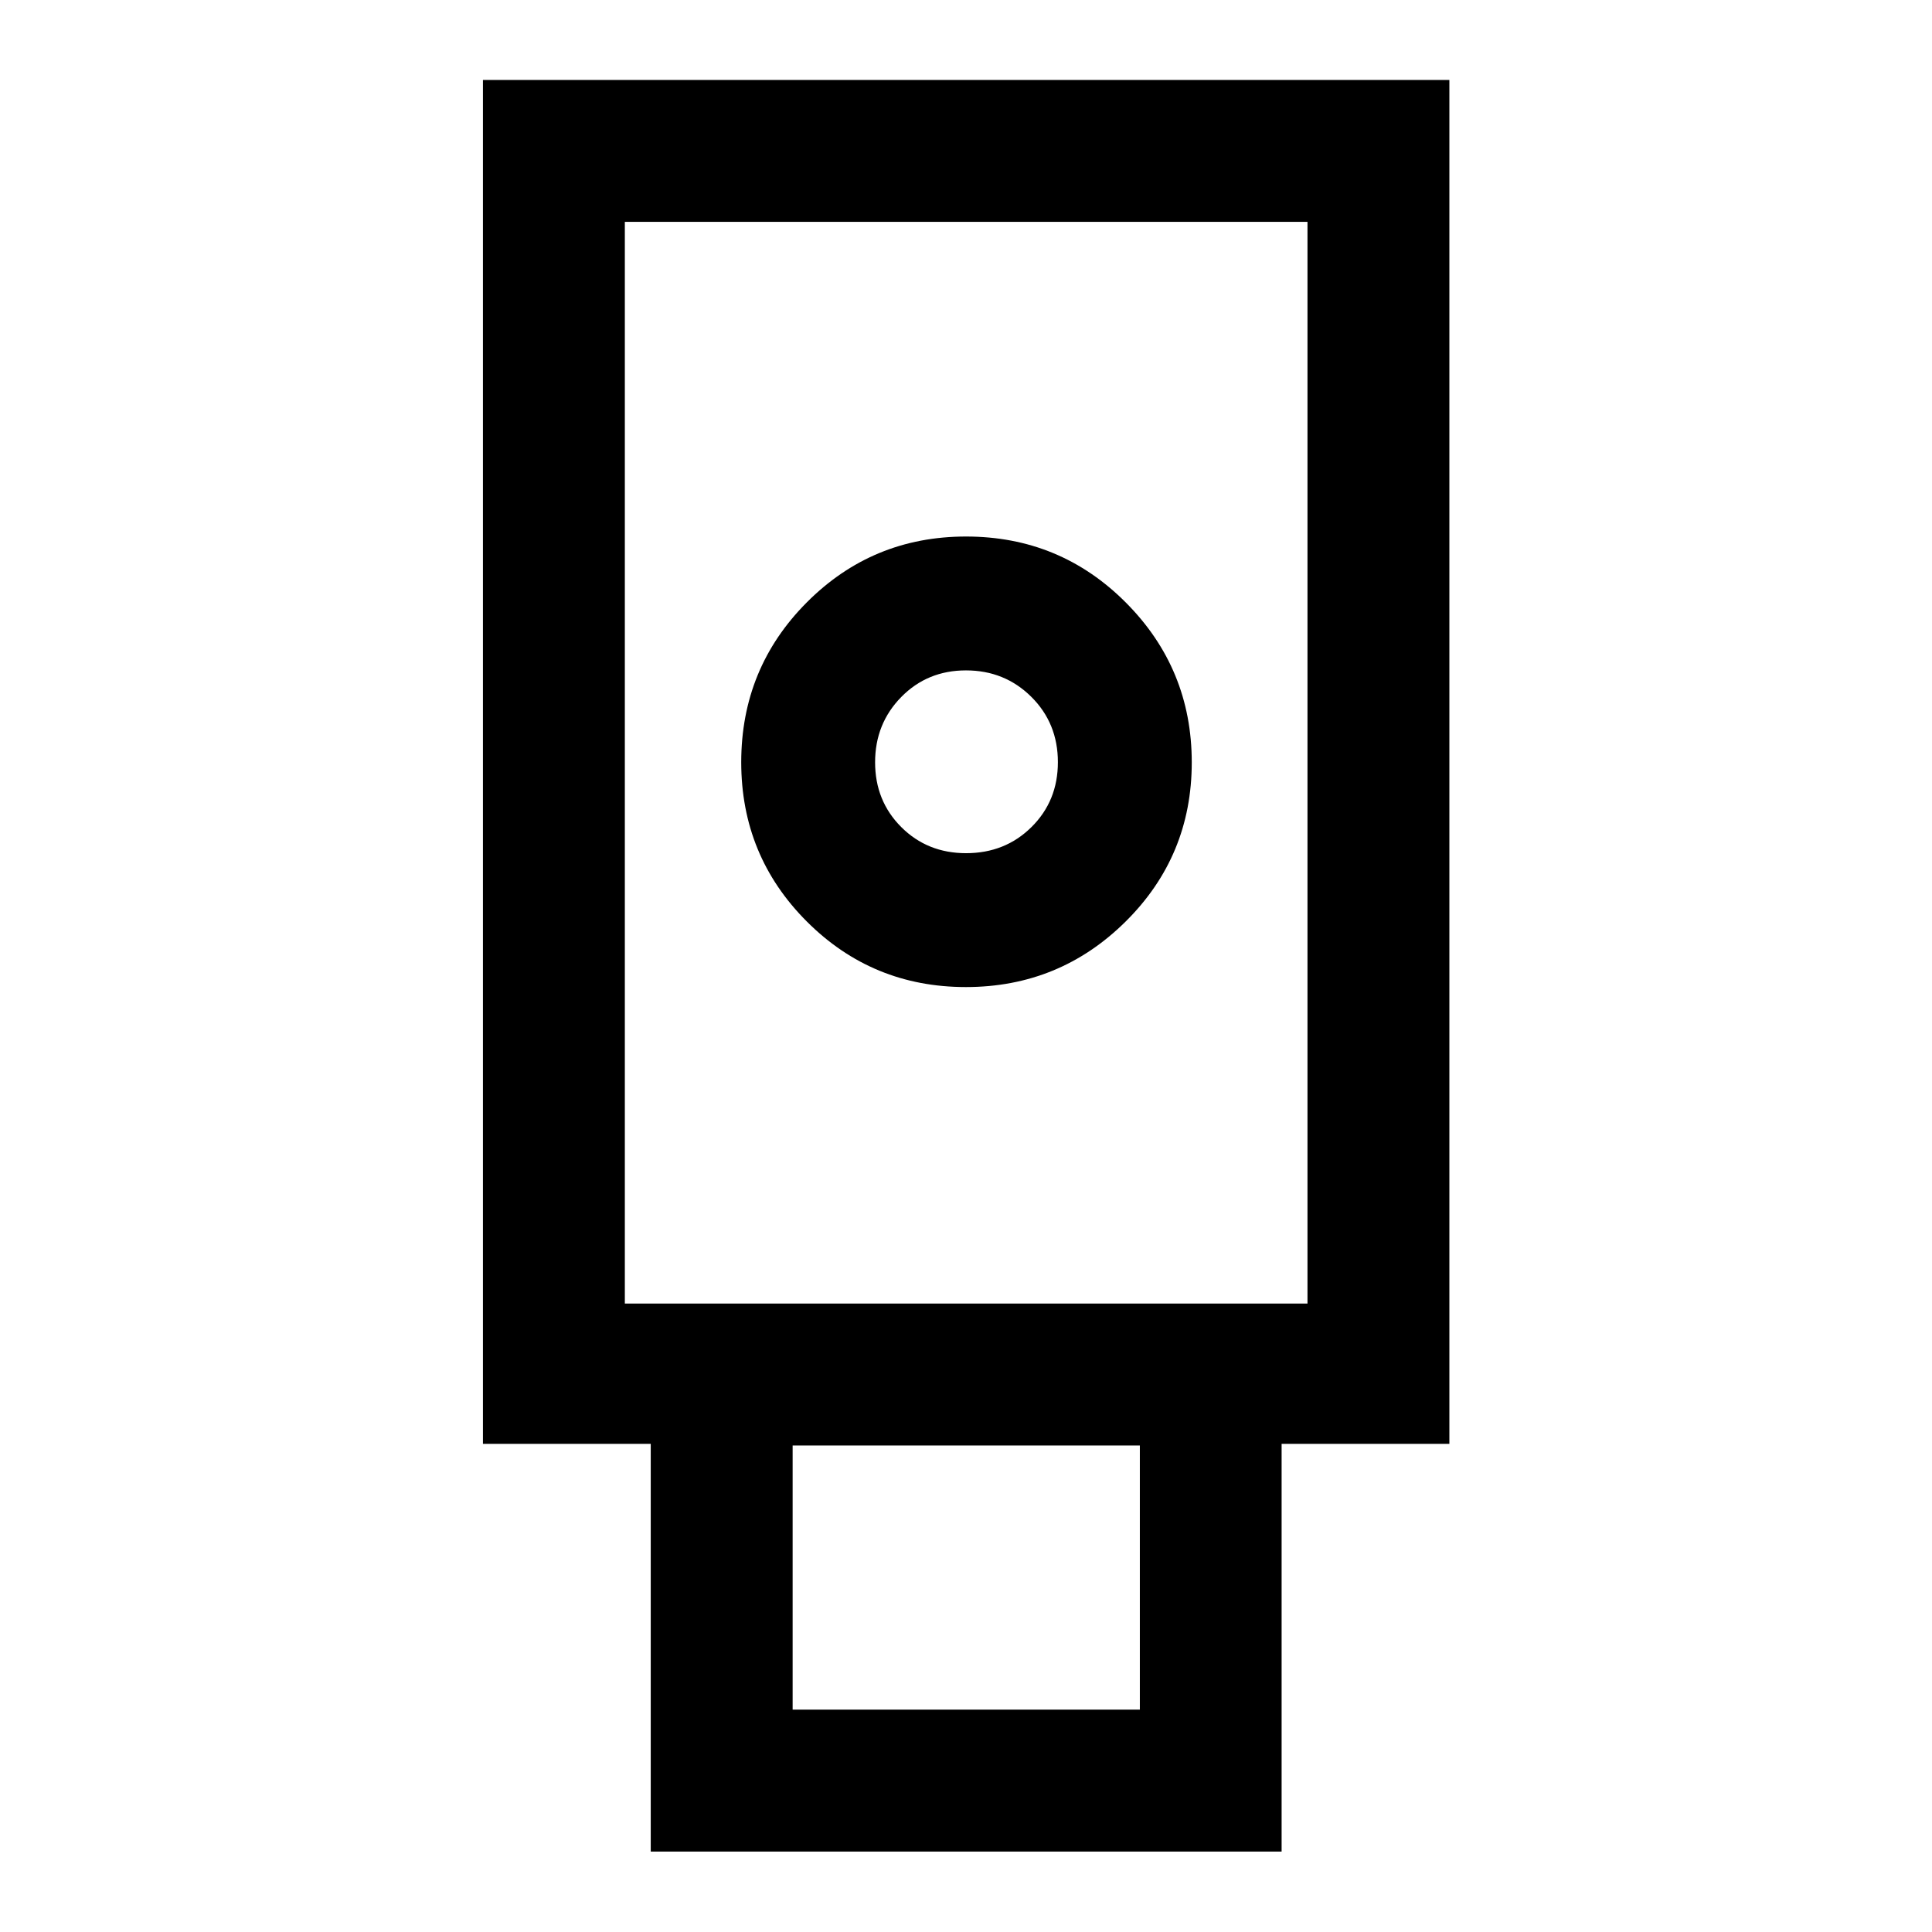 <svg xmlns="http://www.w3.org/2000/svg" height="40" viewBox="0 -960 960 960" width="40"><path d="M323.348-39.97v-202.581h-83.377v-677.717h480.218v677.717h-83.361v202.58h-313.48Zm156.604-429.566q46.517 0 79.373-32.562t32.856-79.079q0-46.517-32.711-79.373t-79.442-32.856q-46.525 0-79.121 32.711-32.595 32.712-32.595 79.442 0 46.525 32.562 79.121 32.561 32.596 79.078 32.596Zm-86.097 359.058h172.529v-131.276H393.855v131.276Zm-83.377-201.783h339.204v-537.5H310.478v537.5Zm169.571-223.797q-19.242 0-32.229-12.985-12.987-12.985-12.987-32.18t12.985-32.428q12.985-13.233 32.18-13.233t32.429 13.113q13.233 13.113 13.233 32.497 0 19.243-13.113 32.229-13.113 12.987-32.498 12.987ZM310.478-312.261h339.204-339.204Z"/></svg>